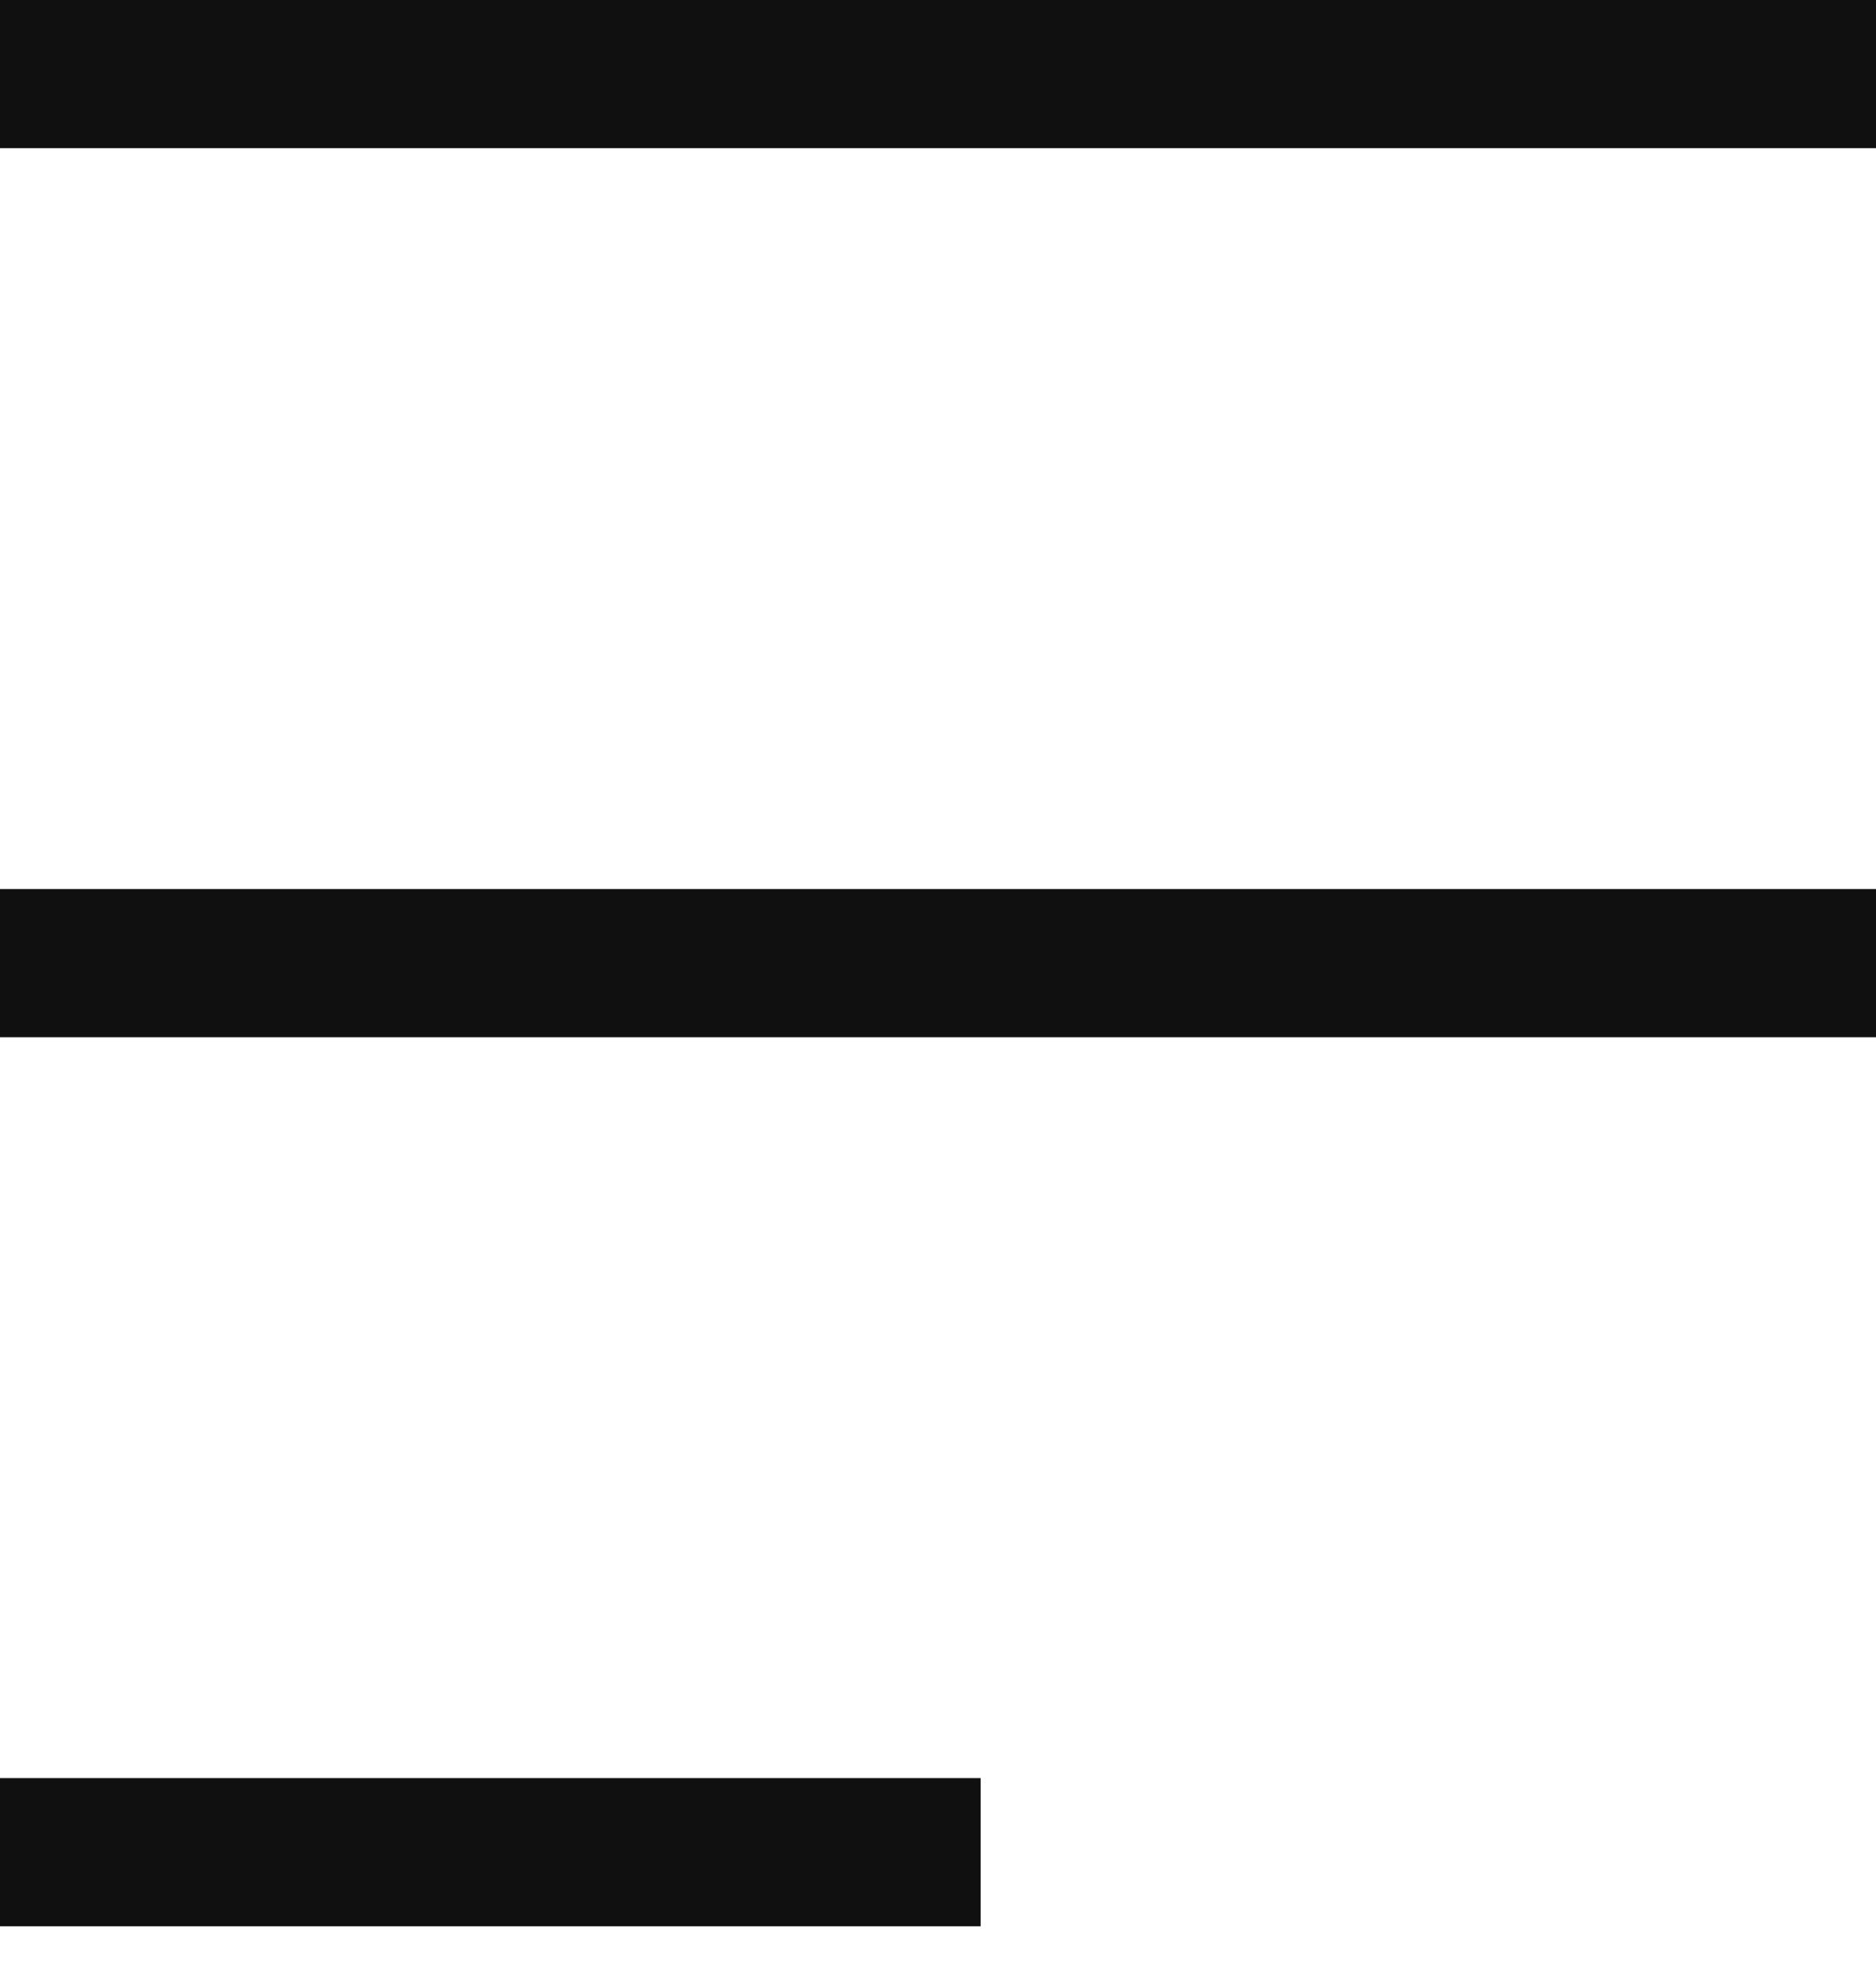 <svg width="19" height="20" viewBox="0 0 19 20" fill="none" xmlns="http://www.w3.org/2000/svg">
<rect width="19" height="1.5" fill="#101010"/>
<rect y="9" width="19" height="1.5" fill="#101010"/>
<rect y="18" width="9.932" height="1.5" fill="#101010"/>
</svg>
